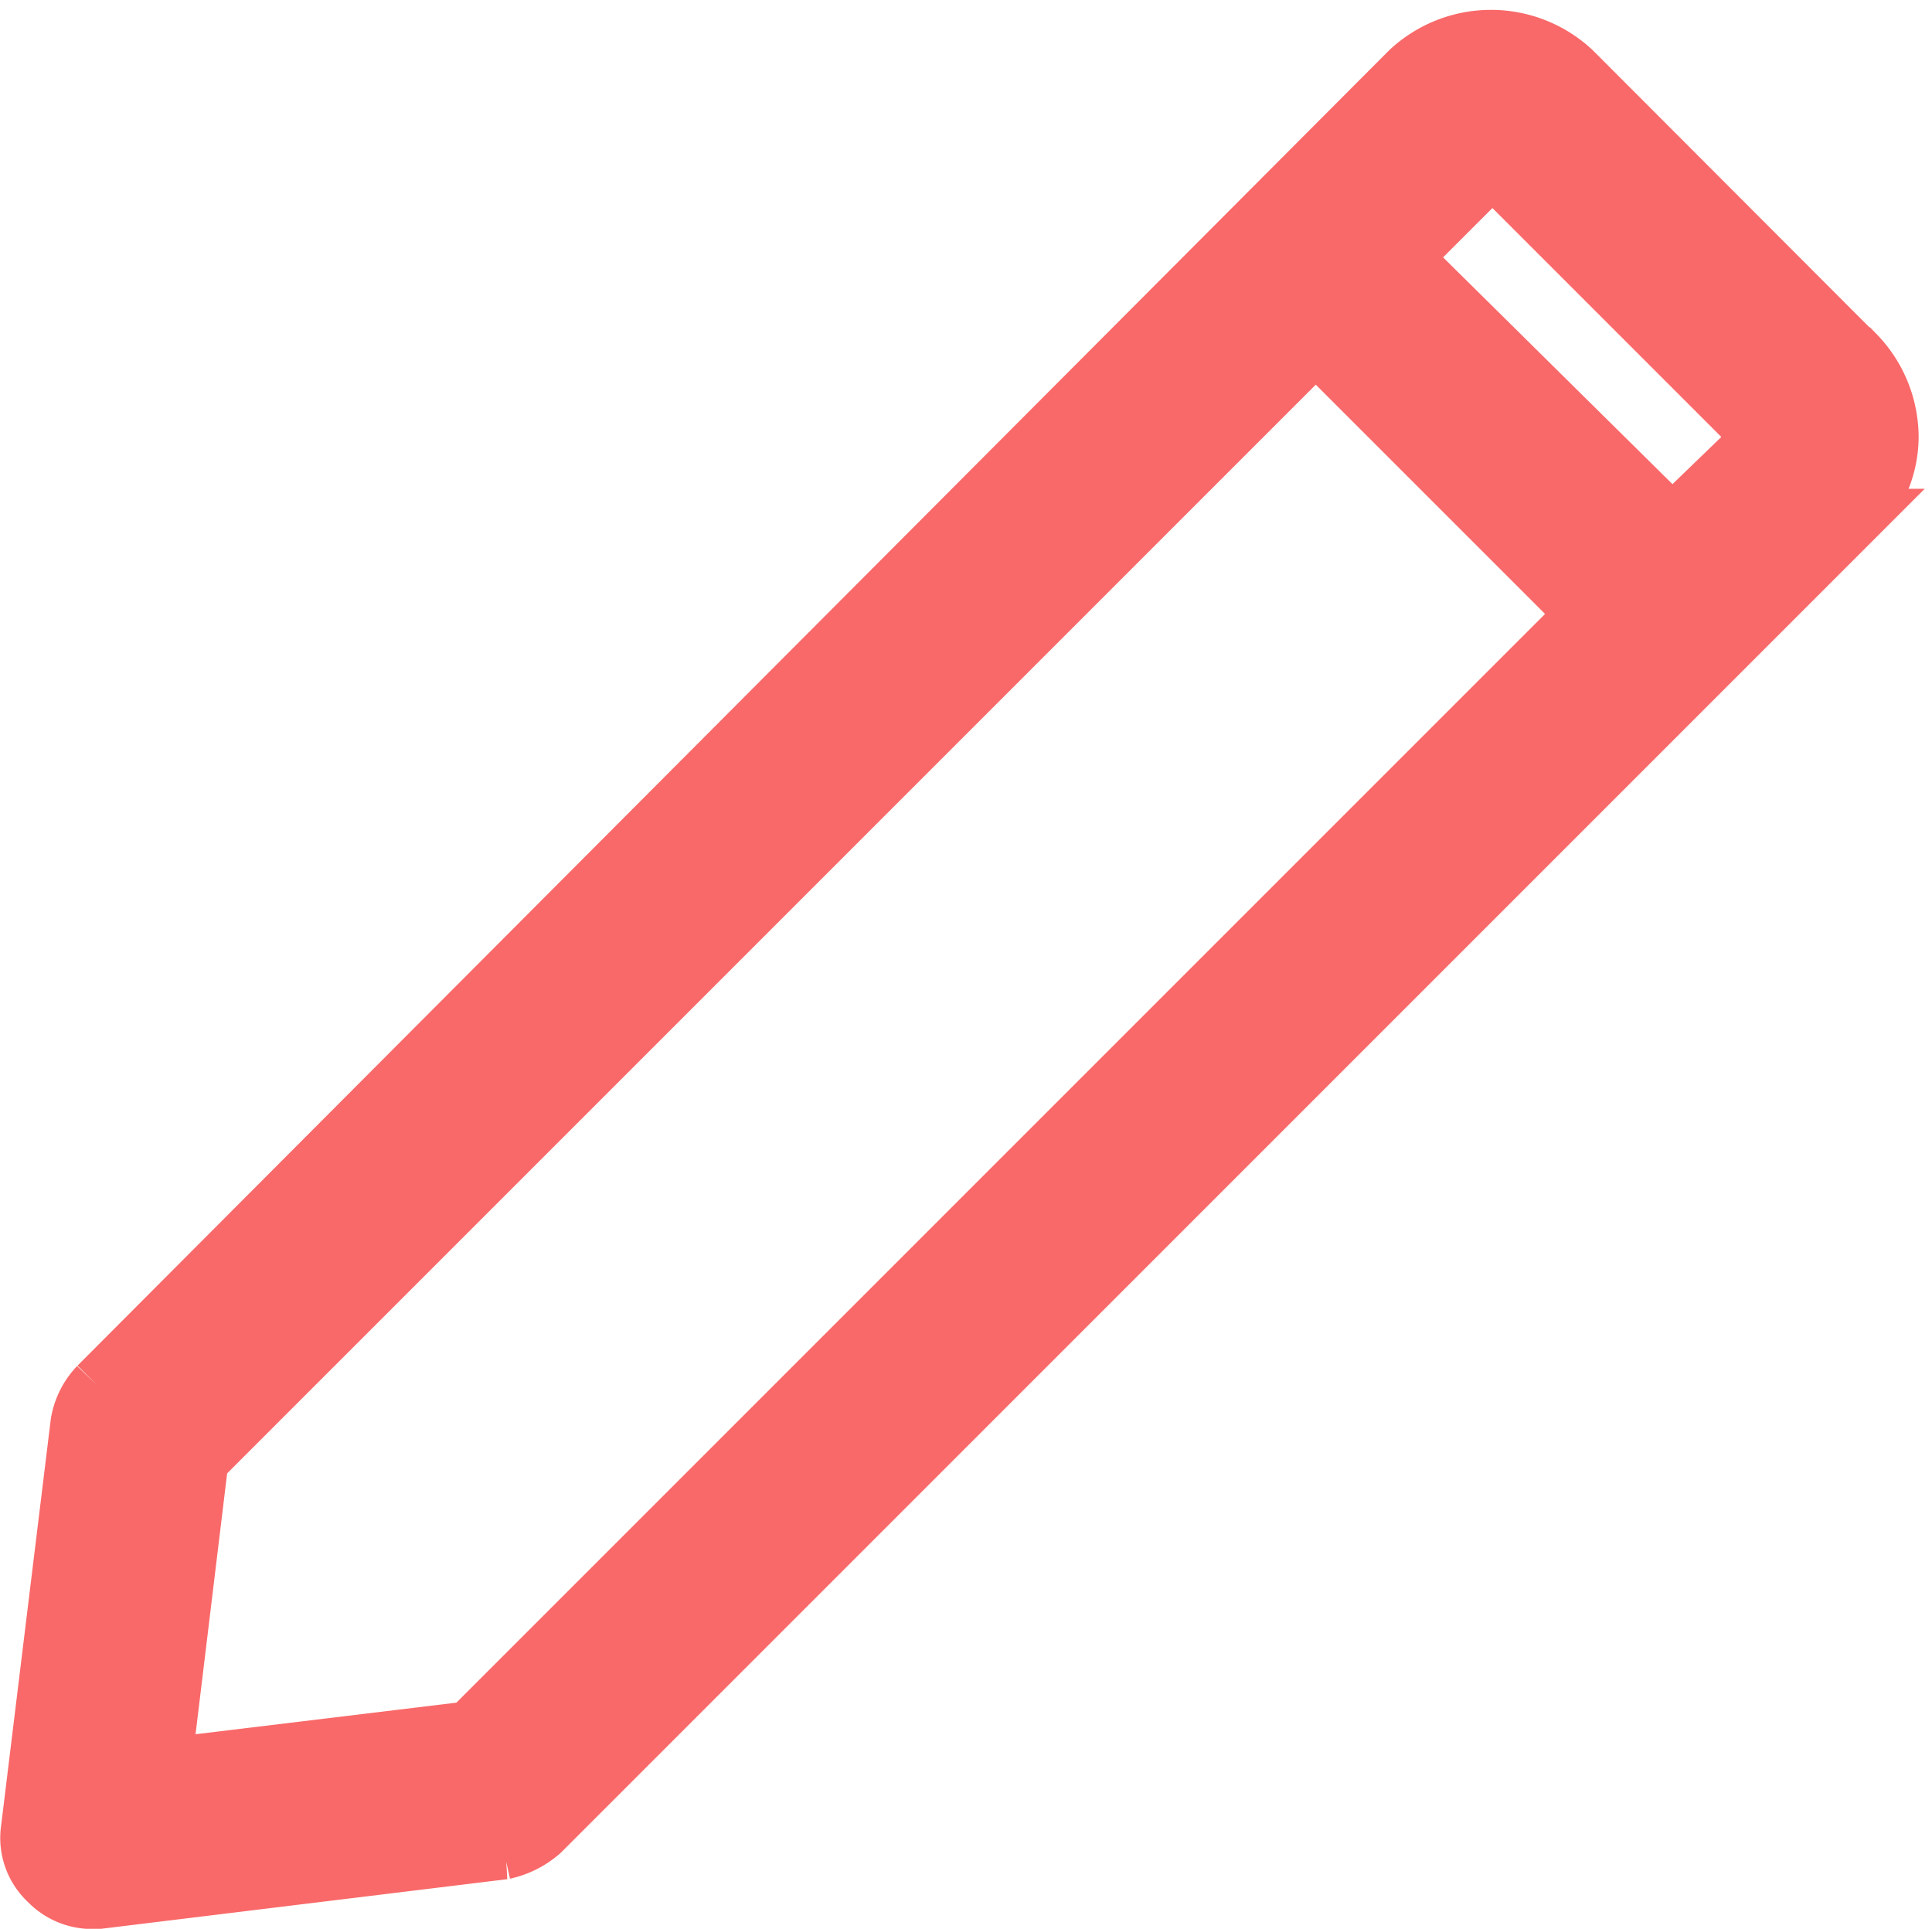 <svg xmlns="http://www.w3.org/2000/svg" width="16.899" height="16.87" viewBox="0 0 16.899 16.87">
  <path id="Path_955" data-name="Path 955" d="M197.835,114.471,195.368,112a1.049,1.049,0,0,0-1.437,0l-11.468,11.5a.618.618,0,0,0-.163.325l-.434,3.552a.52.52,0,0,0,.163.461.536.536,0,0,0,.38.163h.054l3.552-.434a.738.738,0,0,0,.325-.163l11.5-11.5a.984.984,0,0,0,.3-.7,1.047,1.047,0,0,0-.3-.732Zm-12.119,12.038-2.684.325.325-2.684,9.76-9.76,2.359,2.359Zm10.519-10.546-2.359-2.332.786-.786,2.359,2.359Z" transform="translate(-181.608 -111.379)" fill="#f96969" stroke="#f96969" stroke-width="0.5"/>
</svg>
